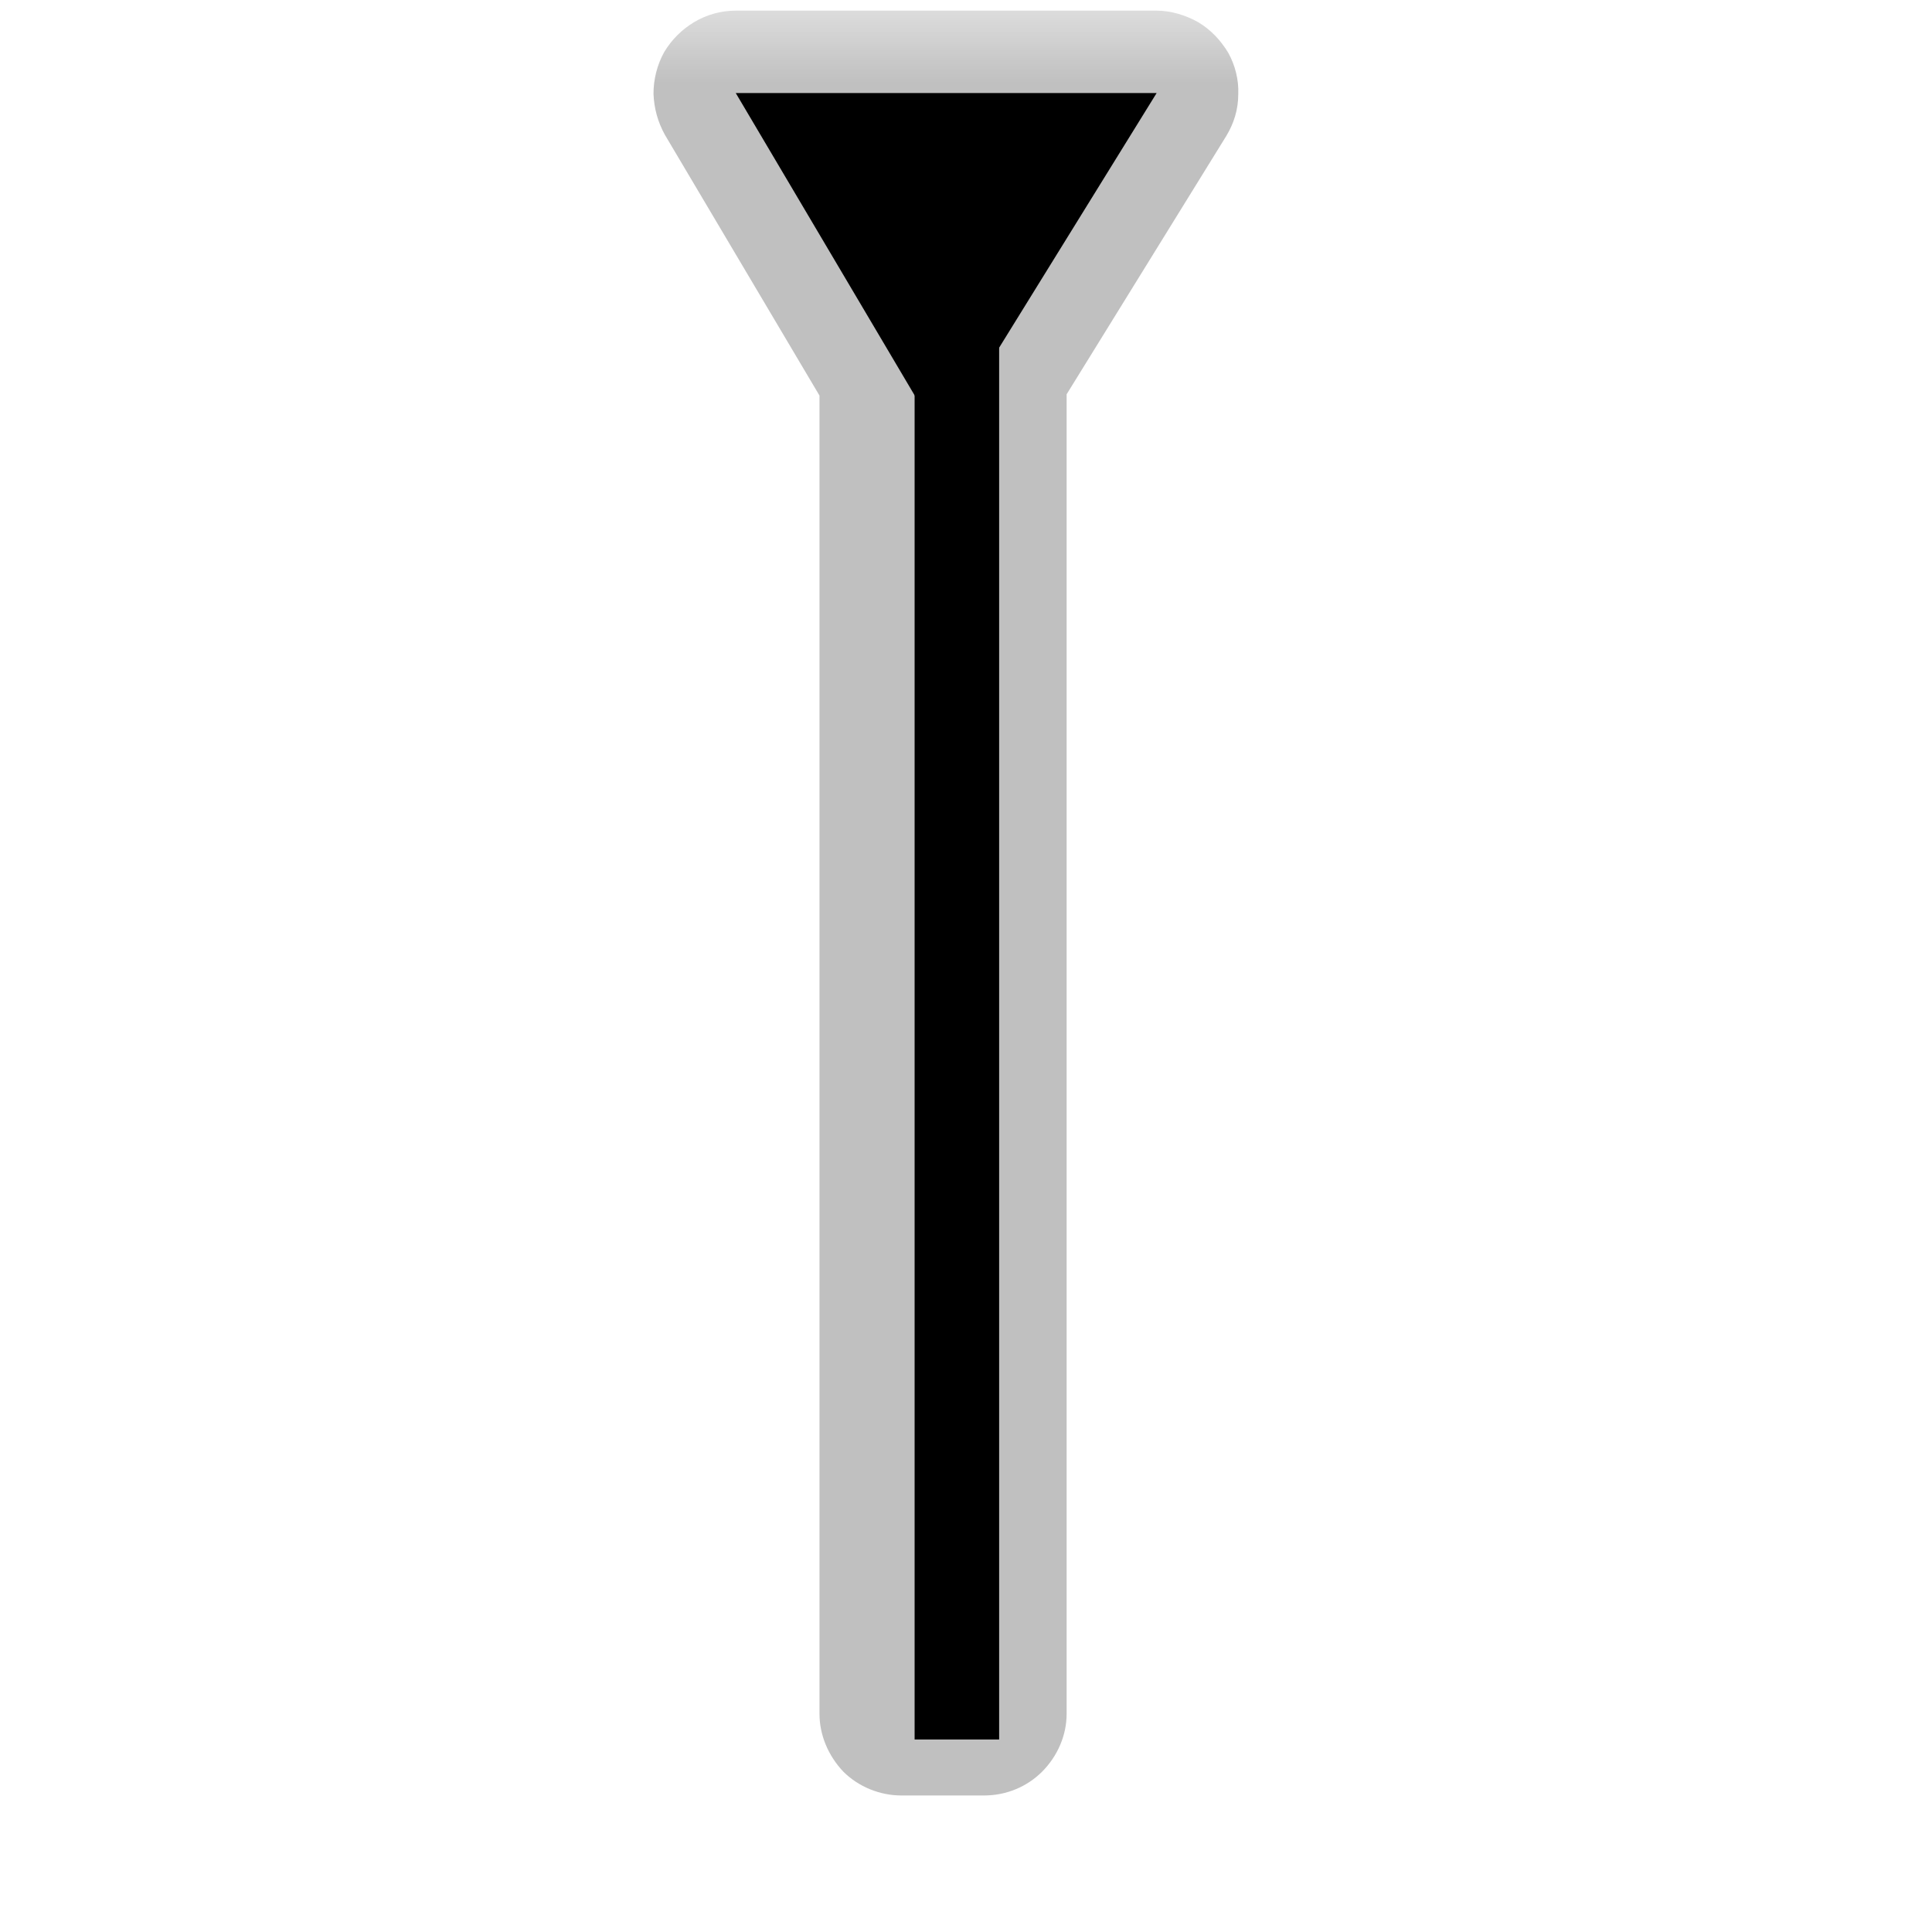 <?xml version="1.0" encoding="UTF-8"?>
<svg xmlns="http://www.w3.org/2000/svg" xmlns:xlink="http://www.w3.org/1999/xlink" width="12" height="12" viewBox="0 0 12 12" version="1.1">
<defs>
<filter id="alpha" filterUnits="objectBoundingBox" x="0%" y="0%" width="100%" height="100%">
  <feColorMatrix type="matrix" in="SourceGraphic" values="0 0 0 0 1 0 0 0 0 1 0 0 0 0 1 0 0 0 1 0"/>
</filter>
<mask id="mask0">
  <g filter="url(#alpha)">
<rect x="0" y="0" width="12" height="12" style="fill:rgb(0%,0%,0%);fill-opacity:0.552;stroke:none;"/>
  </g>
</mask>
<clipPath id="clip1">
  <rect x="0" y="0" width="12" height="12"/>
</clipPath>
<g id="surface5" clip-path="url(#clip1)">
<path style=" stroke:none;fill-rule:nonzero;fill:rgb(55.294%,55.294%,55.294%);fill-opacity:1;" d="M 4.57 0.066 C 4.48 0.066 4.391 0.09 4.312 0.137 C 4.234 0.184 4.172 0.246 4.125 0.324 C 4.082 0.402 4.059 0.492 4.059 0.582 C 4.062 0.672 4.086 0.758 4.129 0.836 L 5.09 2.457 L 5.09 10.645 C 5.09 10.777 5.145 10.906 5.238 11.004 C 5.332 11.098 5.465 11.152 5.598 11.152 L 6.113 11.152 C 6.25 11.152 6.379 11.098 6.473 11.004 C 6.57 10.906 6.625 10.777 6.625 10.645 L 6.625 2.449 L 7.617 0.844 C 7.664 0.766 7.691 0.68 7.691 0.586 C 7.695 0.496 7.672 0.406 7.629 0.328 C 7.582 0.25 7.52 0.184 7.441 0.137 C 7.363 0.094 7.273 0.066 7.184 0.066 Z M 4.57 0.066 "/>
</g>
</defs>
<g id="surface1">
<use xlink:href="#surface5" mask="url(#mask0)"/>
<path style="fill:none;stroke-width:25;stroke-linecap:butt;stroke-linejoin:miter;stroke:rgb(0%,0%,0%);stroke-opacity:1;stroke-miterlimit:4;" d="M 283.014 514.486 L 283.014 68.913 " transform="matrix(0.021,0,0,0.021,0,0)"/>
<path style=" stroke:none;fill-rule:nonzero;fill:rgb(0%,0%,0%);fill-opacity:1;" d="M 7.184 0.578 L 4.57 0.578 L 5.848 2.738 "/>
</g>
</svg>
